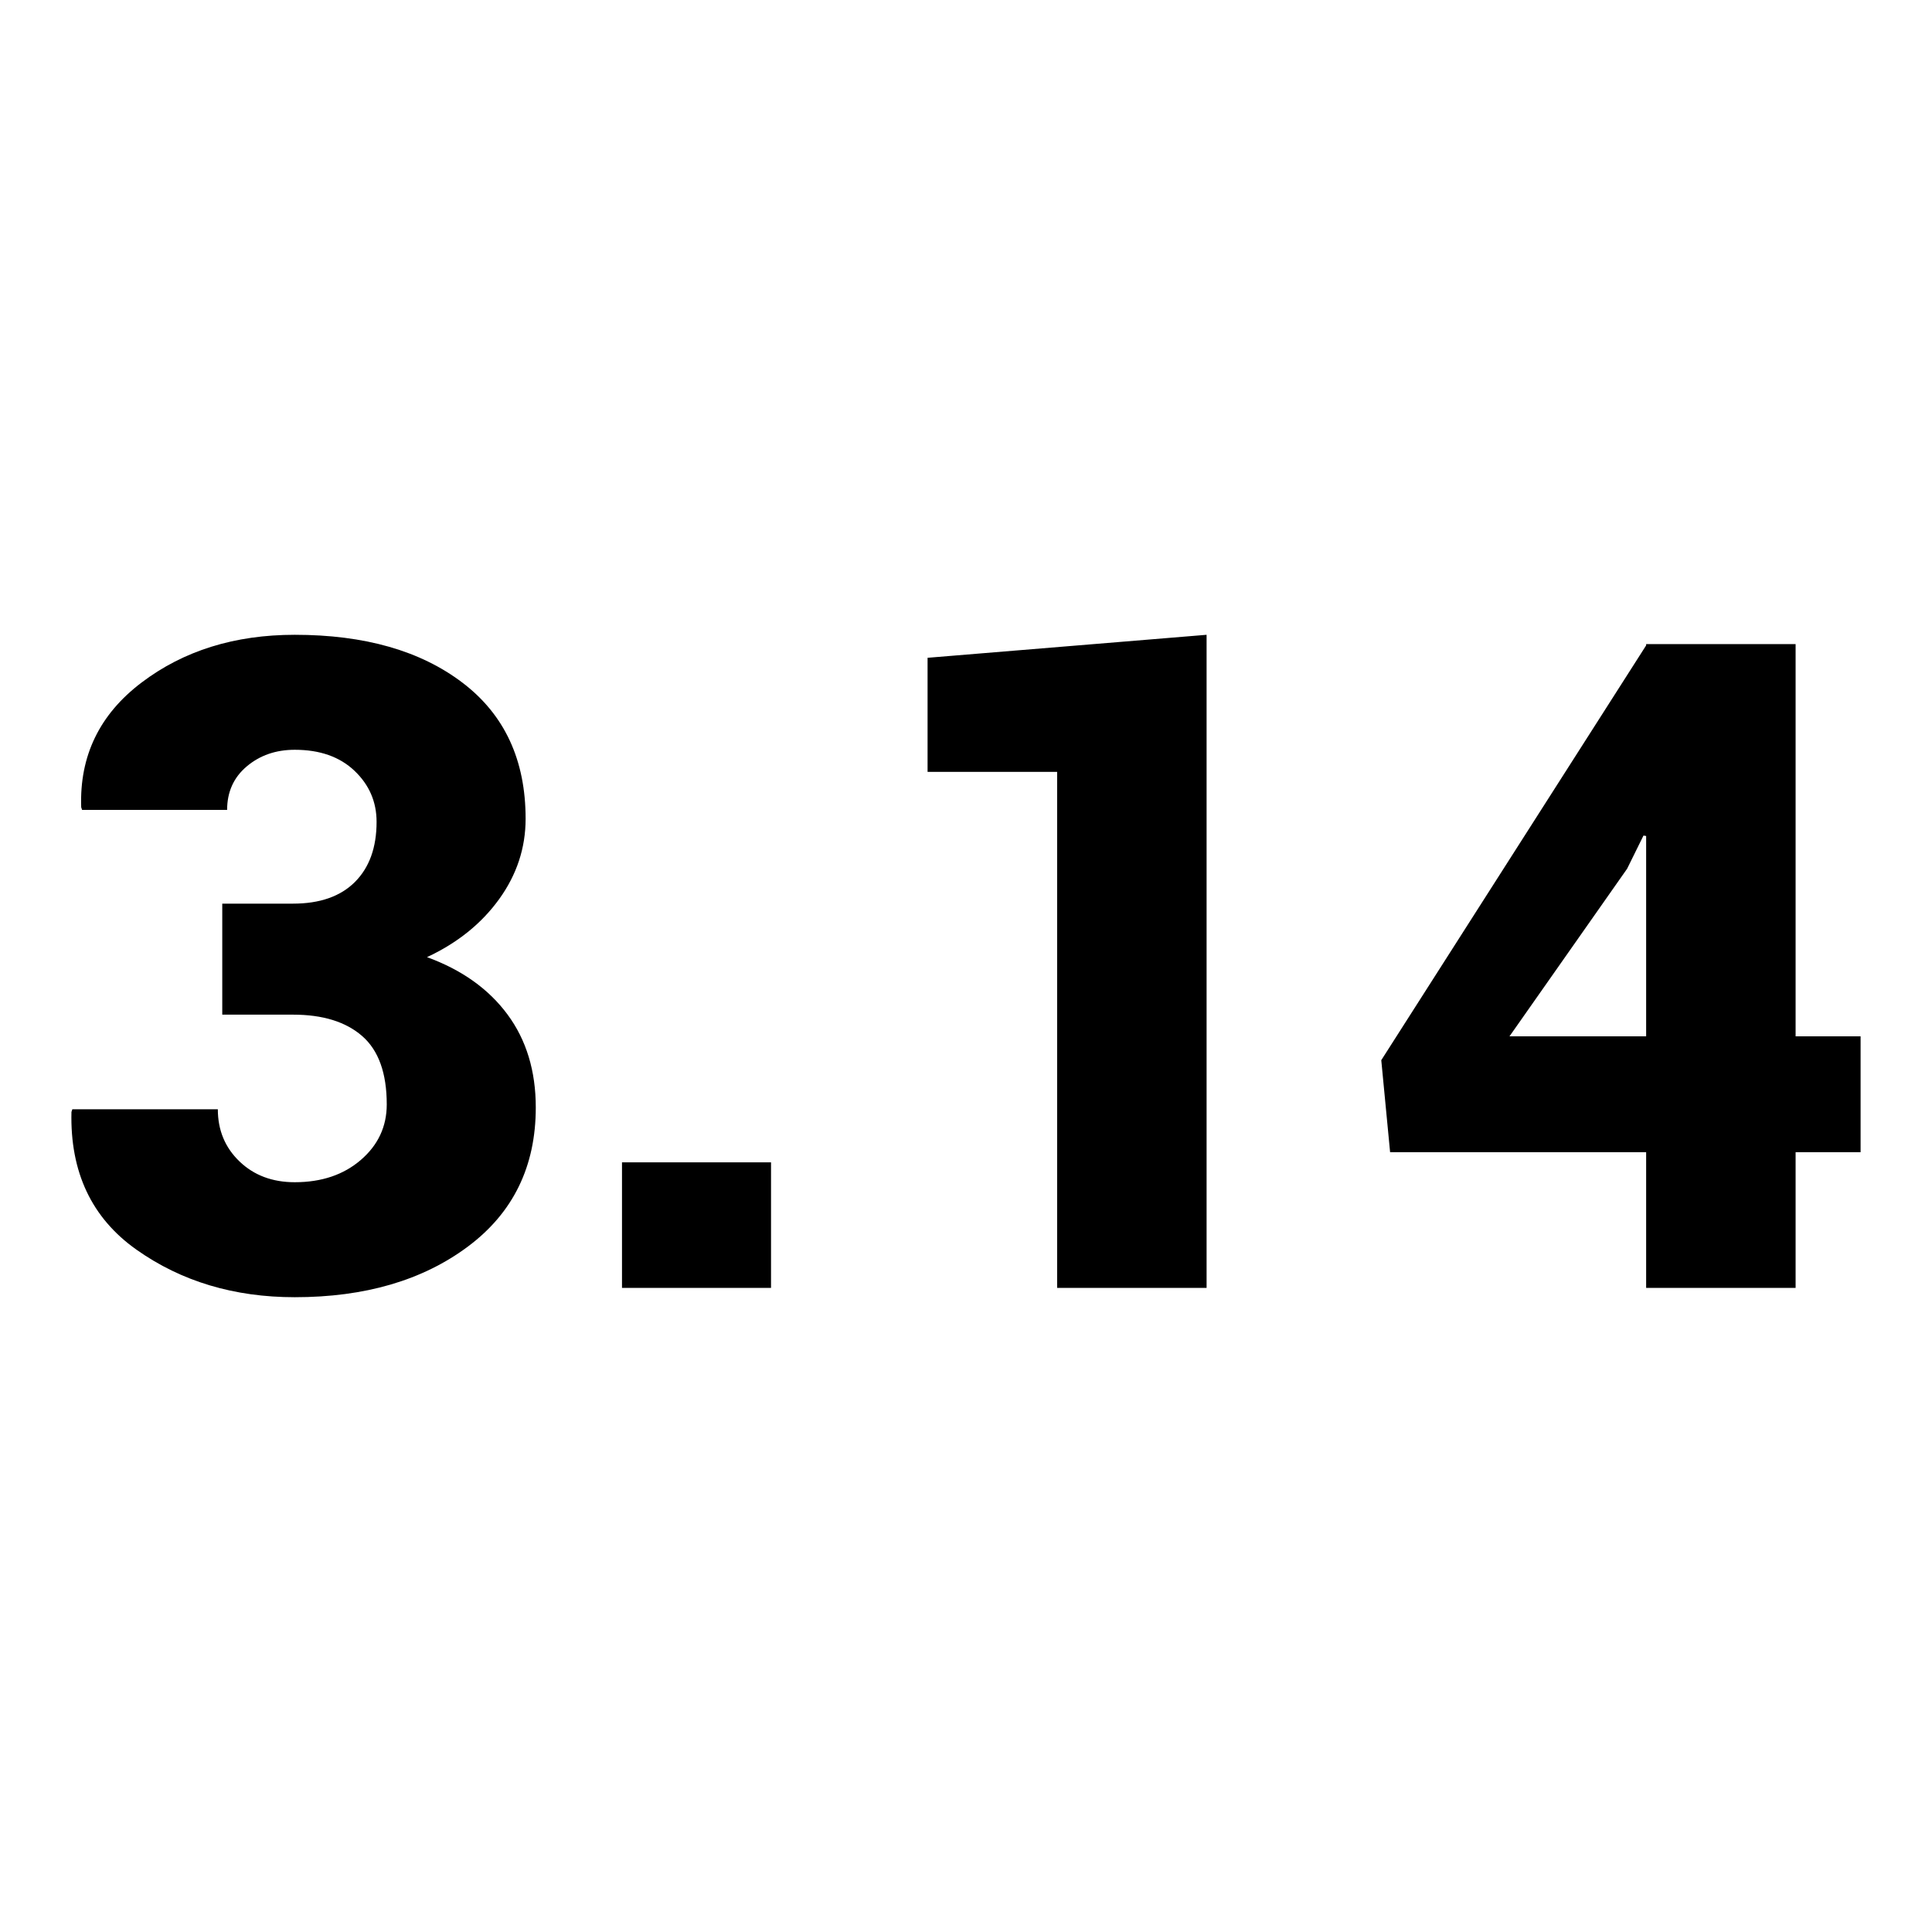 <?xml version="1.0" encoding="UTF-8" standalone="yes"?>
<!DOCTYPE svg PUBLIC "-//W3C//DTD SVG 1.1//EN" "http://www.w3.org/Graphics/SVG/1.1/DTD/svg11.dtd">

<svg width="72" height="72" viewBox="0 0 72 72" xmlns="http://www.w3.org/2000/svg" xmlns:xlink="http://www.w3.org/1999/xlink" version="1.1" baseProfile="full">
    <g transform="scale(1,-1) translate(0,-72)">
        <path d="M 9.92 16.324 Q 11.419 16.324 12.227 17.131 Q 13.034 17.939 13.034 19.372 Q 13.034 20.493 12.21 21.276 Q 11.386 22.058 9.985 22.058 Q 8.931 22.058 8.197 21.44 Q 7.464 20.823 7.464 19.817 L 2.059 19.817 L 2.026 19.916 Q 1.927 22.784 4.275 24.563 Q 6.624 26.343 9.985 26.343 Q 13.891 26.343 16.239 24.555 Q 18.588 22.767 18.588 19.488 Q 18.588 17.856 17.599 16.488 Q 16.61 15.121 14.913 14.33 Q 16.857 13.621 17.912 12.195 Q 18.967 10.77 18.967 8.727 Q 18.967 5.431 16.437 3.544 Q 13.908 1.657 9.985 1.657 Q 6.591 1.657 4.086 3.428 Q 1.581 5.2 1.663 8.562 L 1.696 8.661 L 7.118 8.661 Q 7.118 7.491 7.926 6.716 Q 8.733 5.942 9.985 5.942 Q 11.485 5.942 12.449 6.774 Q 13.413 7.606 13.413 8.842 Q 13.413 10.589 12.499 11.388 Q 11.584 12.187 9.92 12.187 L 7.283 12.187 L 7.283 16.324 Z M 27.734 2.003 L 22.18 2.003 L 22.18 6.683 L 27.734 6.683 Z M 43.966 2.003 L 38.396 2.003 L 38.396 21.234 L 33.568 21.234 L 33.568 25.486 L 43.966 26.343 Z M 65.917 11.38 L 68.339 11.38 L 68.339 7.062 L 65.917 7.062 L 65.917 2.003 L 60.347 2.003 L 60.347 7.062 L 50.805 7.062 L 50.476 10.49 L 60.347 25.948 L 60.347 25.997 L 65.917 25.997 Z M 55.255 11.38 L 60.347 11.38 L 60.347 18.845 L 60.248 18.861 L 59.638 17.625 Z" transform="scale(1,1) translate(1,22)" opacity="1"></path>
    </g>
</svg>